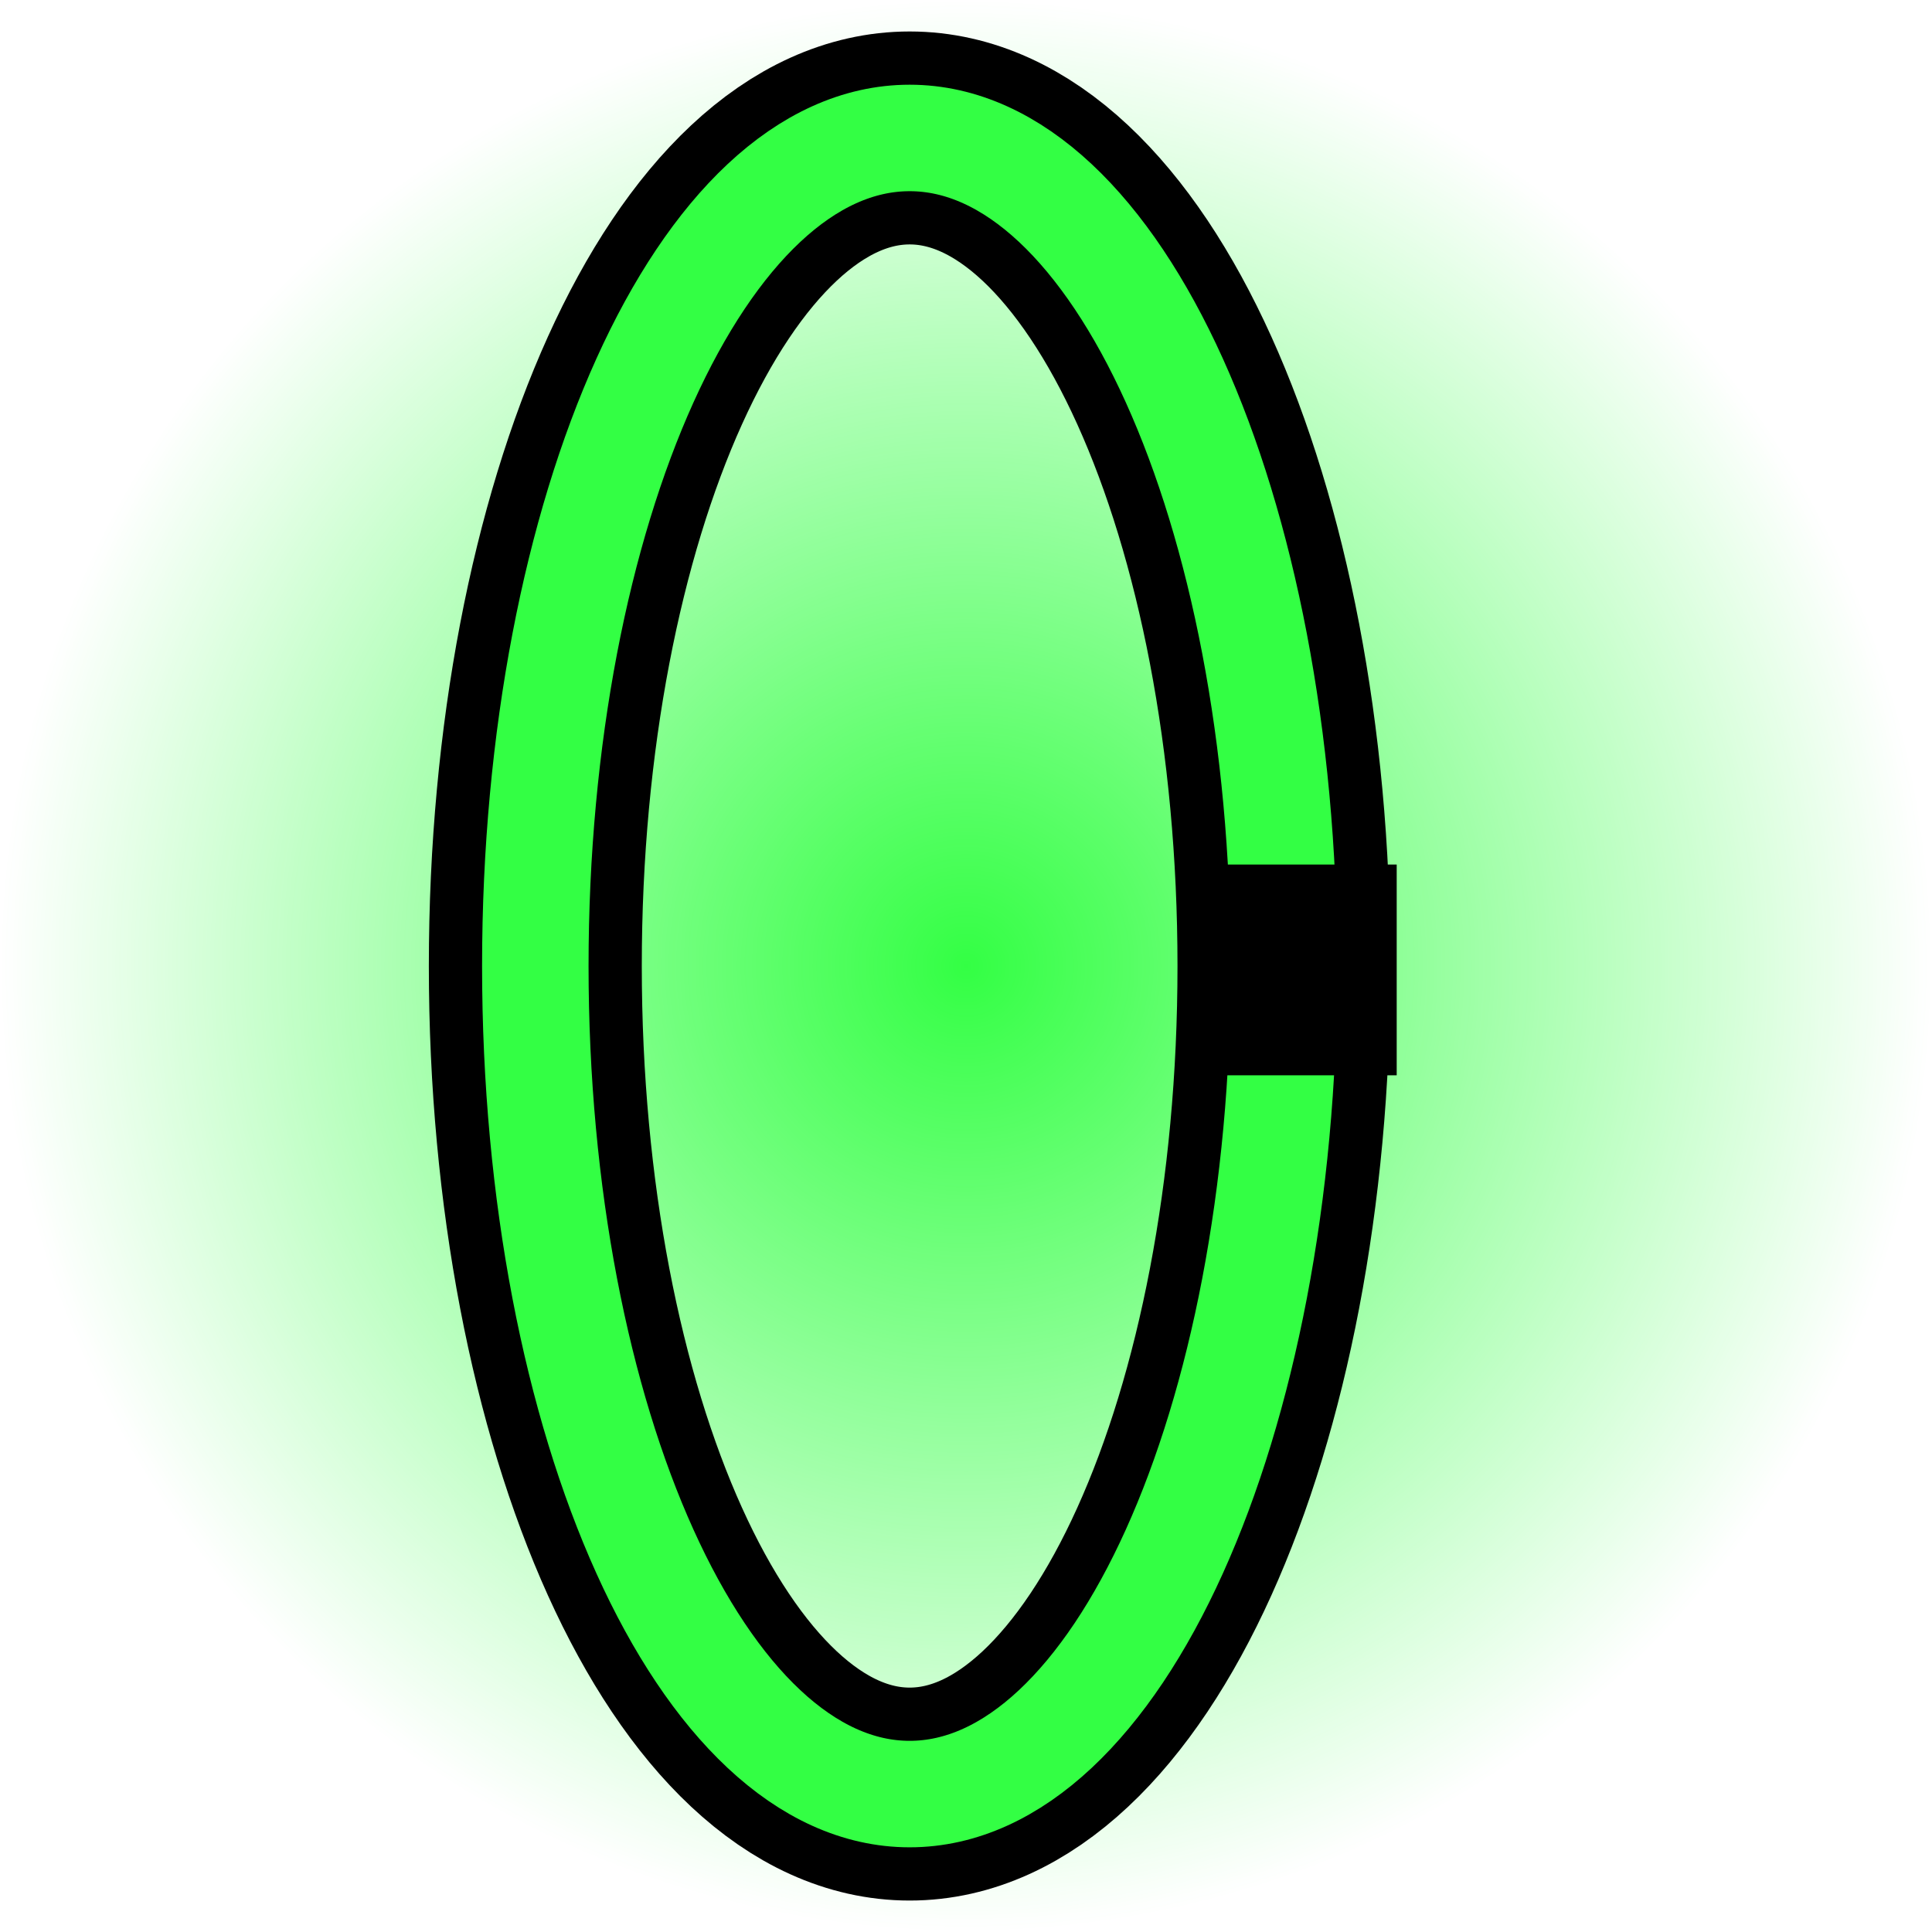 <svg version="1.1" xmlns="http://www.w3.org/2000/svg" xmlns:xlink="http://www.w3.org/1999/xlink" width="90.725" height="90.725" viewBox="0,0,90.725,90.725"><defs><radialGradient cx="240" cy="180" r="45.362" gradientUnits="userSpaceOnUse" id="color-1"><stop offset="0" stop-color="#33ff44"/><stop offset="1" stop-color="#33ff44" stop-opacity="0"/></radialGradient></defs><g transform="translate(-194.637,-134.637)"><g data-paper-data="{&quot;isPaintingLayer&quot;:true}" fill-rule="nonzero" stroke-linecap="butt" stroke-linejoin="miter" stroke-miterlimit="10" stroke-dasharray="" stroke-dashoffset="0" style="mix-blend-mode: normal"><path d="M194.637,180c0,-25.053 20.309,-45.362 45.362,-45.362c25.053,0 45.362,20.309 45.362,45.362c0,25.053 -20.309,45.362 -45.362,45.362c-25.053,0 -45.362,-20.309 -45.362,-45.362z" fill="url(#color-1)" stroke="none" stroke-width="NaN"/><path d="" fill="#ff0000" stroke="#ff0000" stroke-width="2.5"/><path d="" fill="#ff0000" stroke="#ff0000" stroke-width="2.5"/><path d="M254.931,180c0,21.475 -7.87,38.885 -17.578,38.885c-9.708,0 -17.578,-17.409 -17.578,-38.885c0,-21.475 7.87,-38.885 17.578,-38.885c9.708,0 17.578,17.409 17.578,38.885z" fill="none" stroke="#000000" stroke-width="10"/><path d="M254.931,180c0,21.475 -7.87,38.885 -17.578,38.885c-9.708,0 -17.578,-17.409 -17.578,-38.885c0,-21.475 7.87,-38.885 17.578,-38.885c9.708,0 17.578,17.409 17.578,38.885z" fill="none" stroke="#33ff44" stroke-width="5"/><path d="M250.328,185.132v-9.897h9.897v9.897z" fill="#000000" stroke="none" stroke-width="0"/><path d="" fill="#ff0000" stroke="#ff0000" stroke-width="2.5"/><path d="" fill="#ff0000" stroke="#ff0000" stroke-width="2.5"/></g></g></svg>
